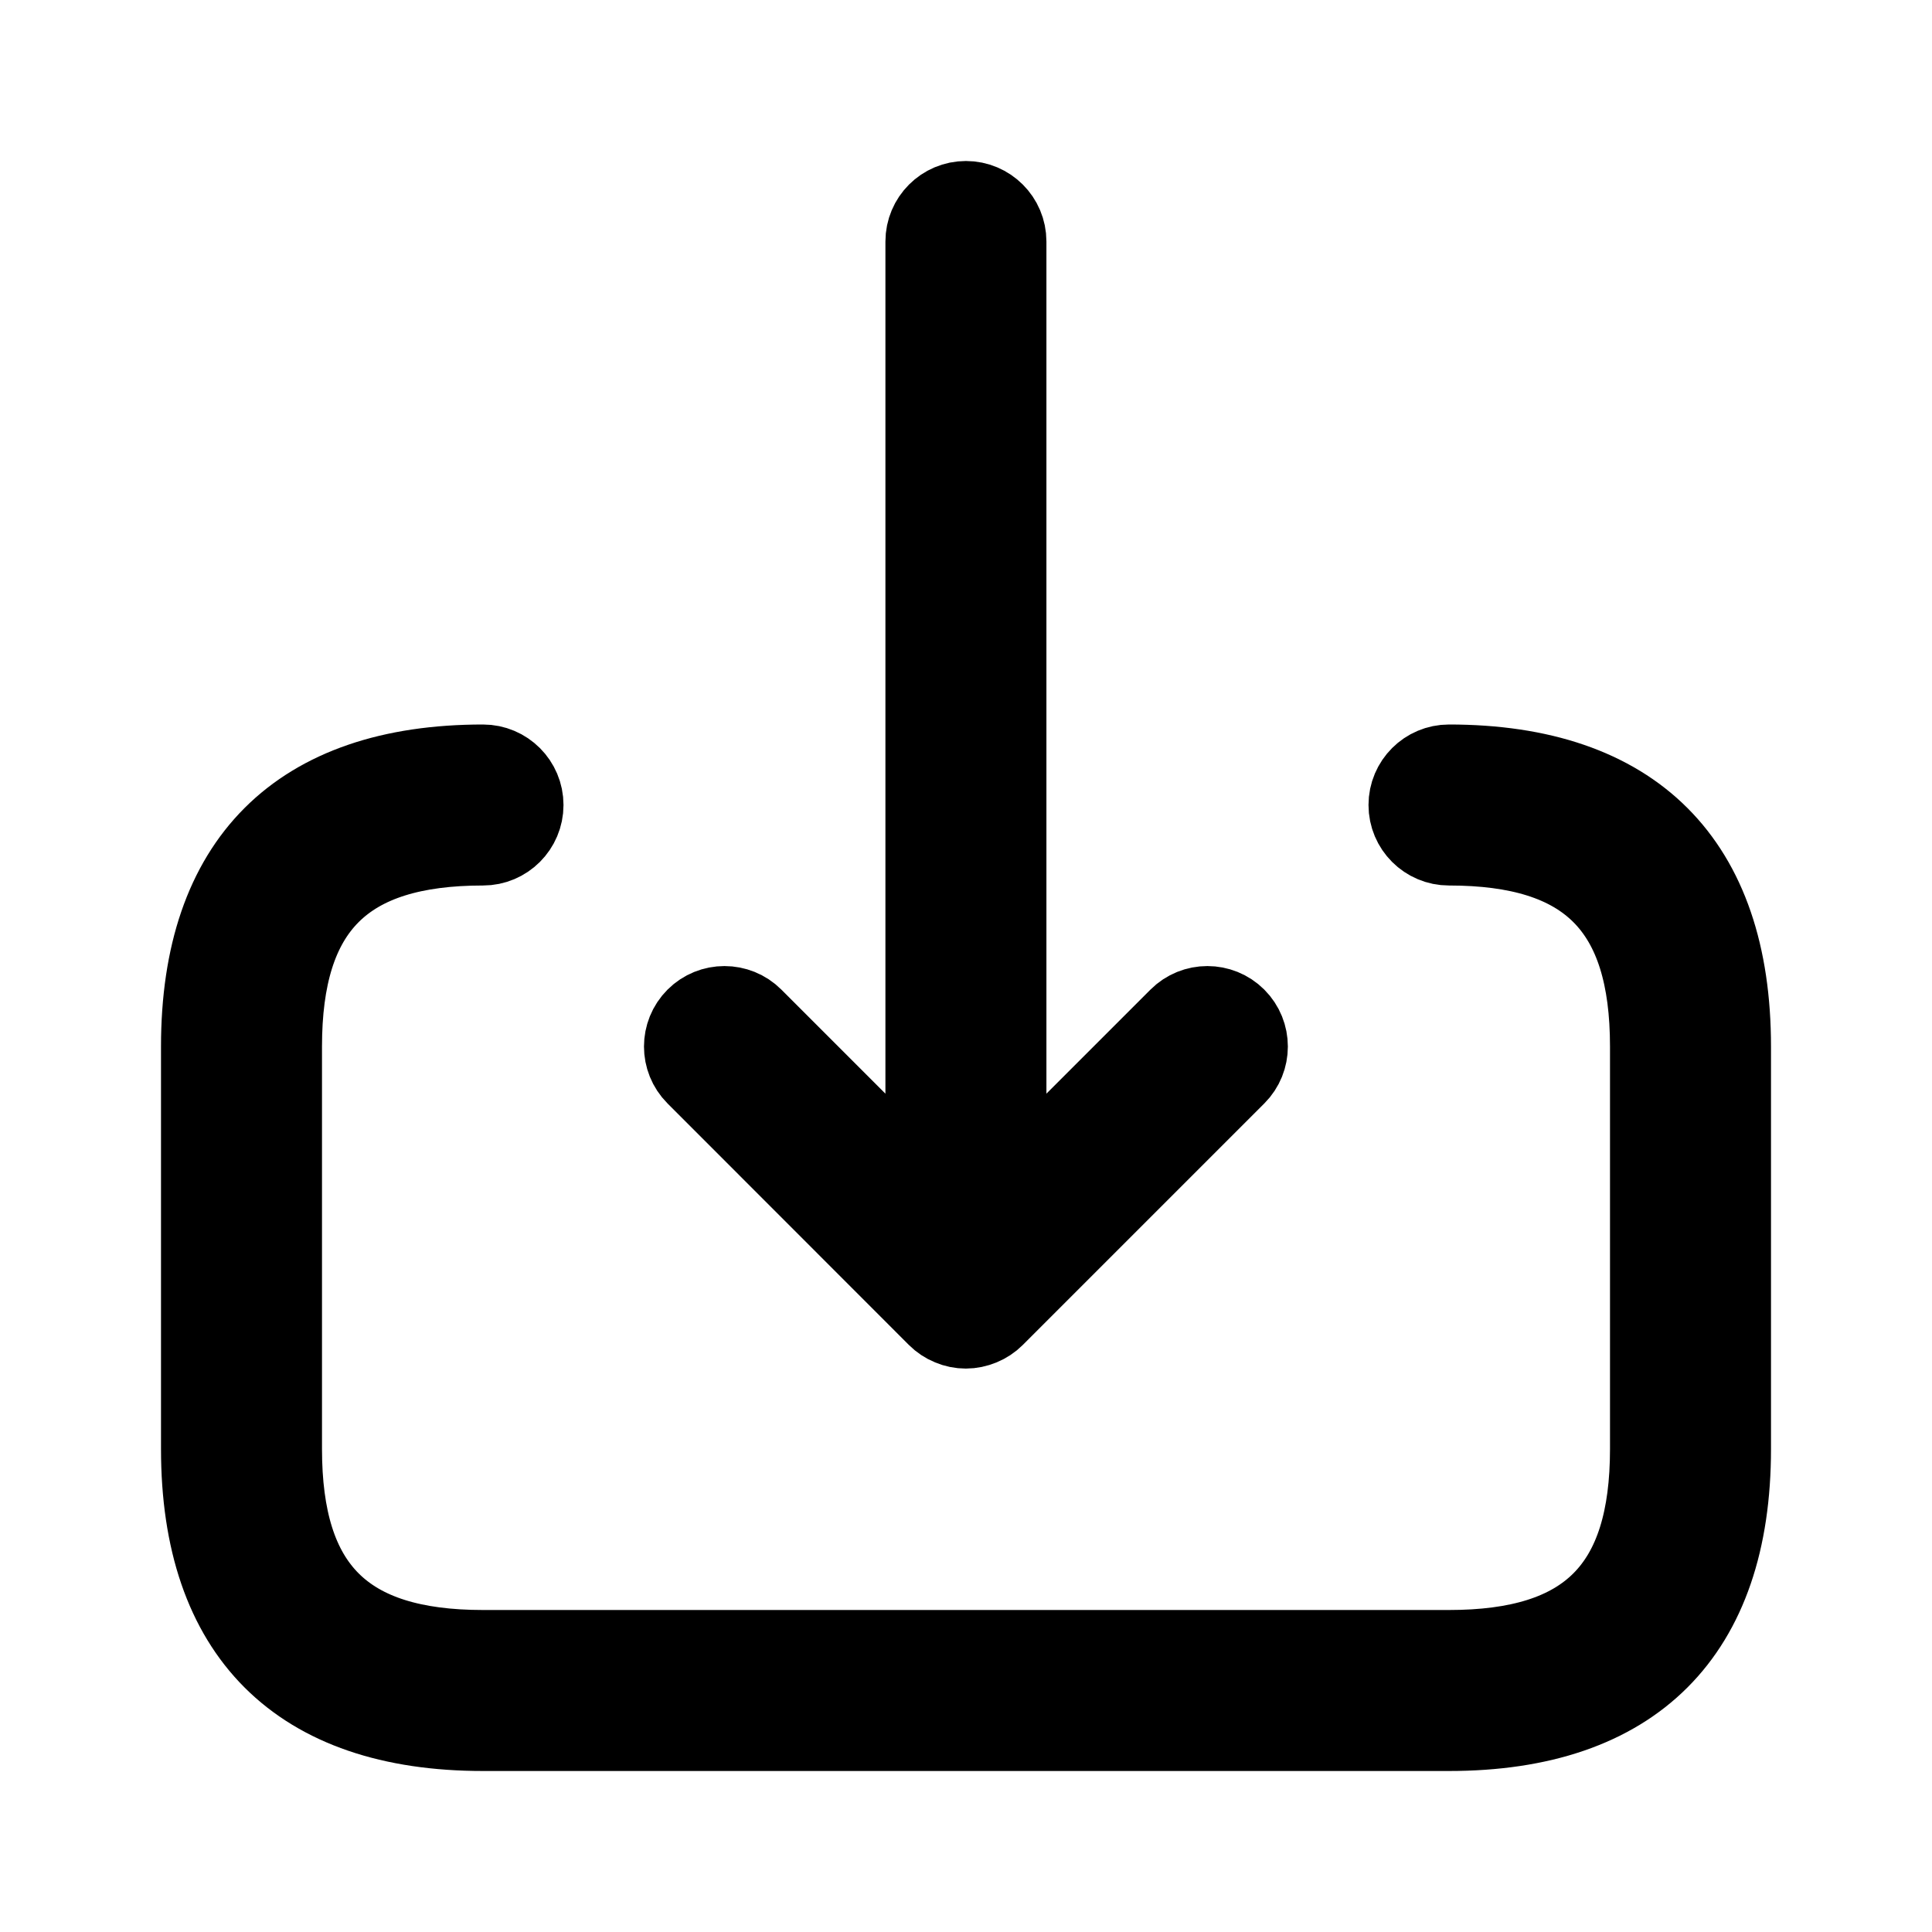 <svg viewBox="0 0 24 24" fill="currentColor" stroke="currentColor" xmlns="http://www.w3.org/2000/svg">
<path d="M8.646 13.354C8.451 13.159 8.451 12.842 8.646 12.647C8.841 12.452 9.158 12.452 9.353 12.647L11.499 14.793V3C11.499 2.724 11.723 2.5 11.999 2.5C12.275 2.5 12.499 2.724 12.499 3V14.793L14.645 12.647C14.84 12.452 15.157 12.452 15.352 12.647C15.547 12.842 15.547 13.159 15.352 13.354L12.352 16.354C12.306 16.4 12.25 16.437 12.189 16.462C12.128 16.487 12.063 16.501 11.998 16.501C11.933 16.501 11.868 16.488 11.807 16.462C11.745 16.437 11.69 16.4 11.644 16.354L8.646 13.354ZM18 9.5C17.724 9.5 17.5 9.724 17.5 10C17.5 10.276 17.724 10.5 18 10.5C19.729 10.5 20.5 11.271 20.5 13V18C20.5 19.729 19.729 20.5 18 20.5H6C4.271 20.5 3.5 19.729 3.5 18V13C3.5 11.271 4.271 10.5 6 10.5C6.276 10.5 6.5 10.276 6.5 10C6.5 9.724 6.276 9.5 6 9.5C3.71 9.5 2.5 10.71 2.5 13V18C2.5 20.29 3.71 21.5 6 21.5H18C20.29 21.5 21.5 20.29 21.5 18V13C21.5 10.71 20.29 9.5 18 9.5Z" />
</svg>
